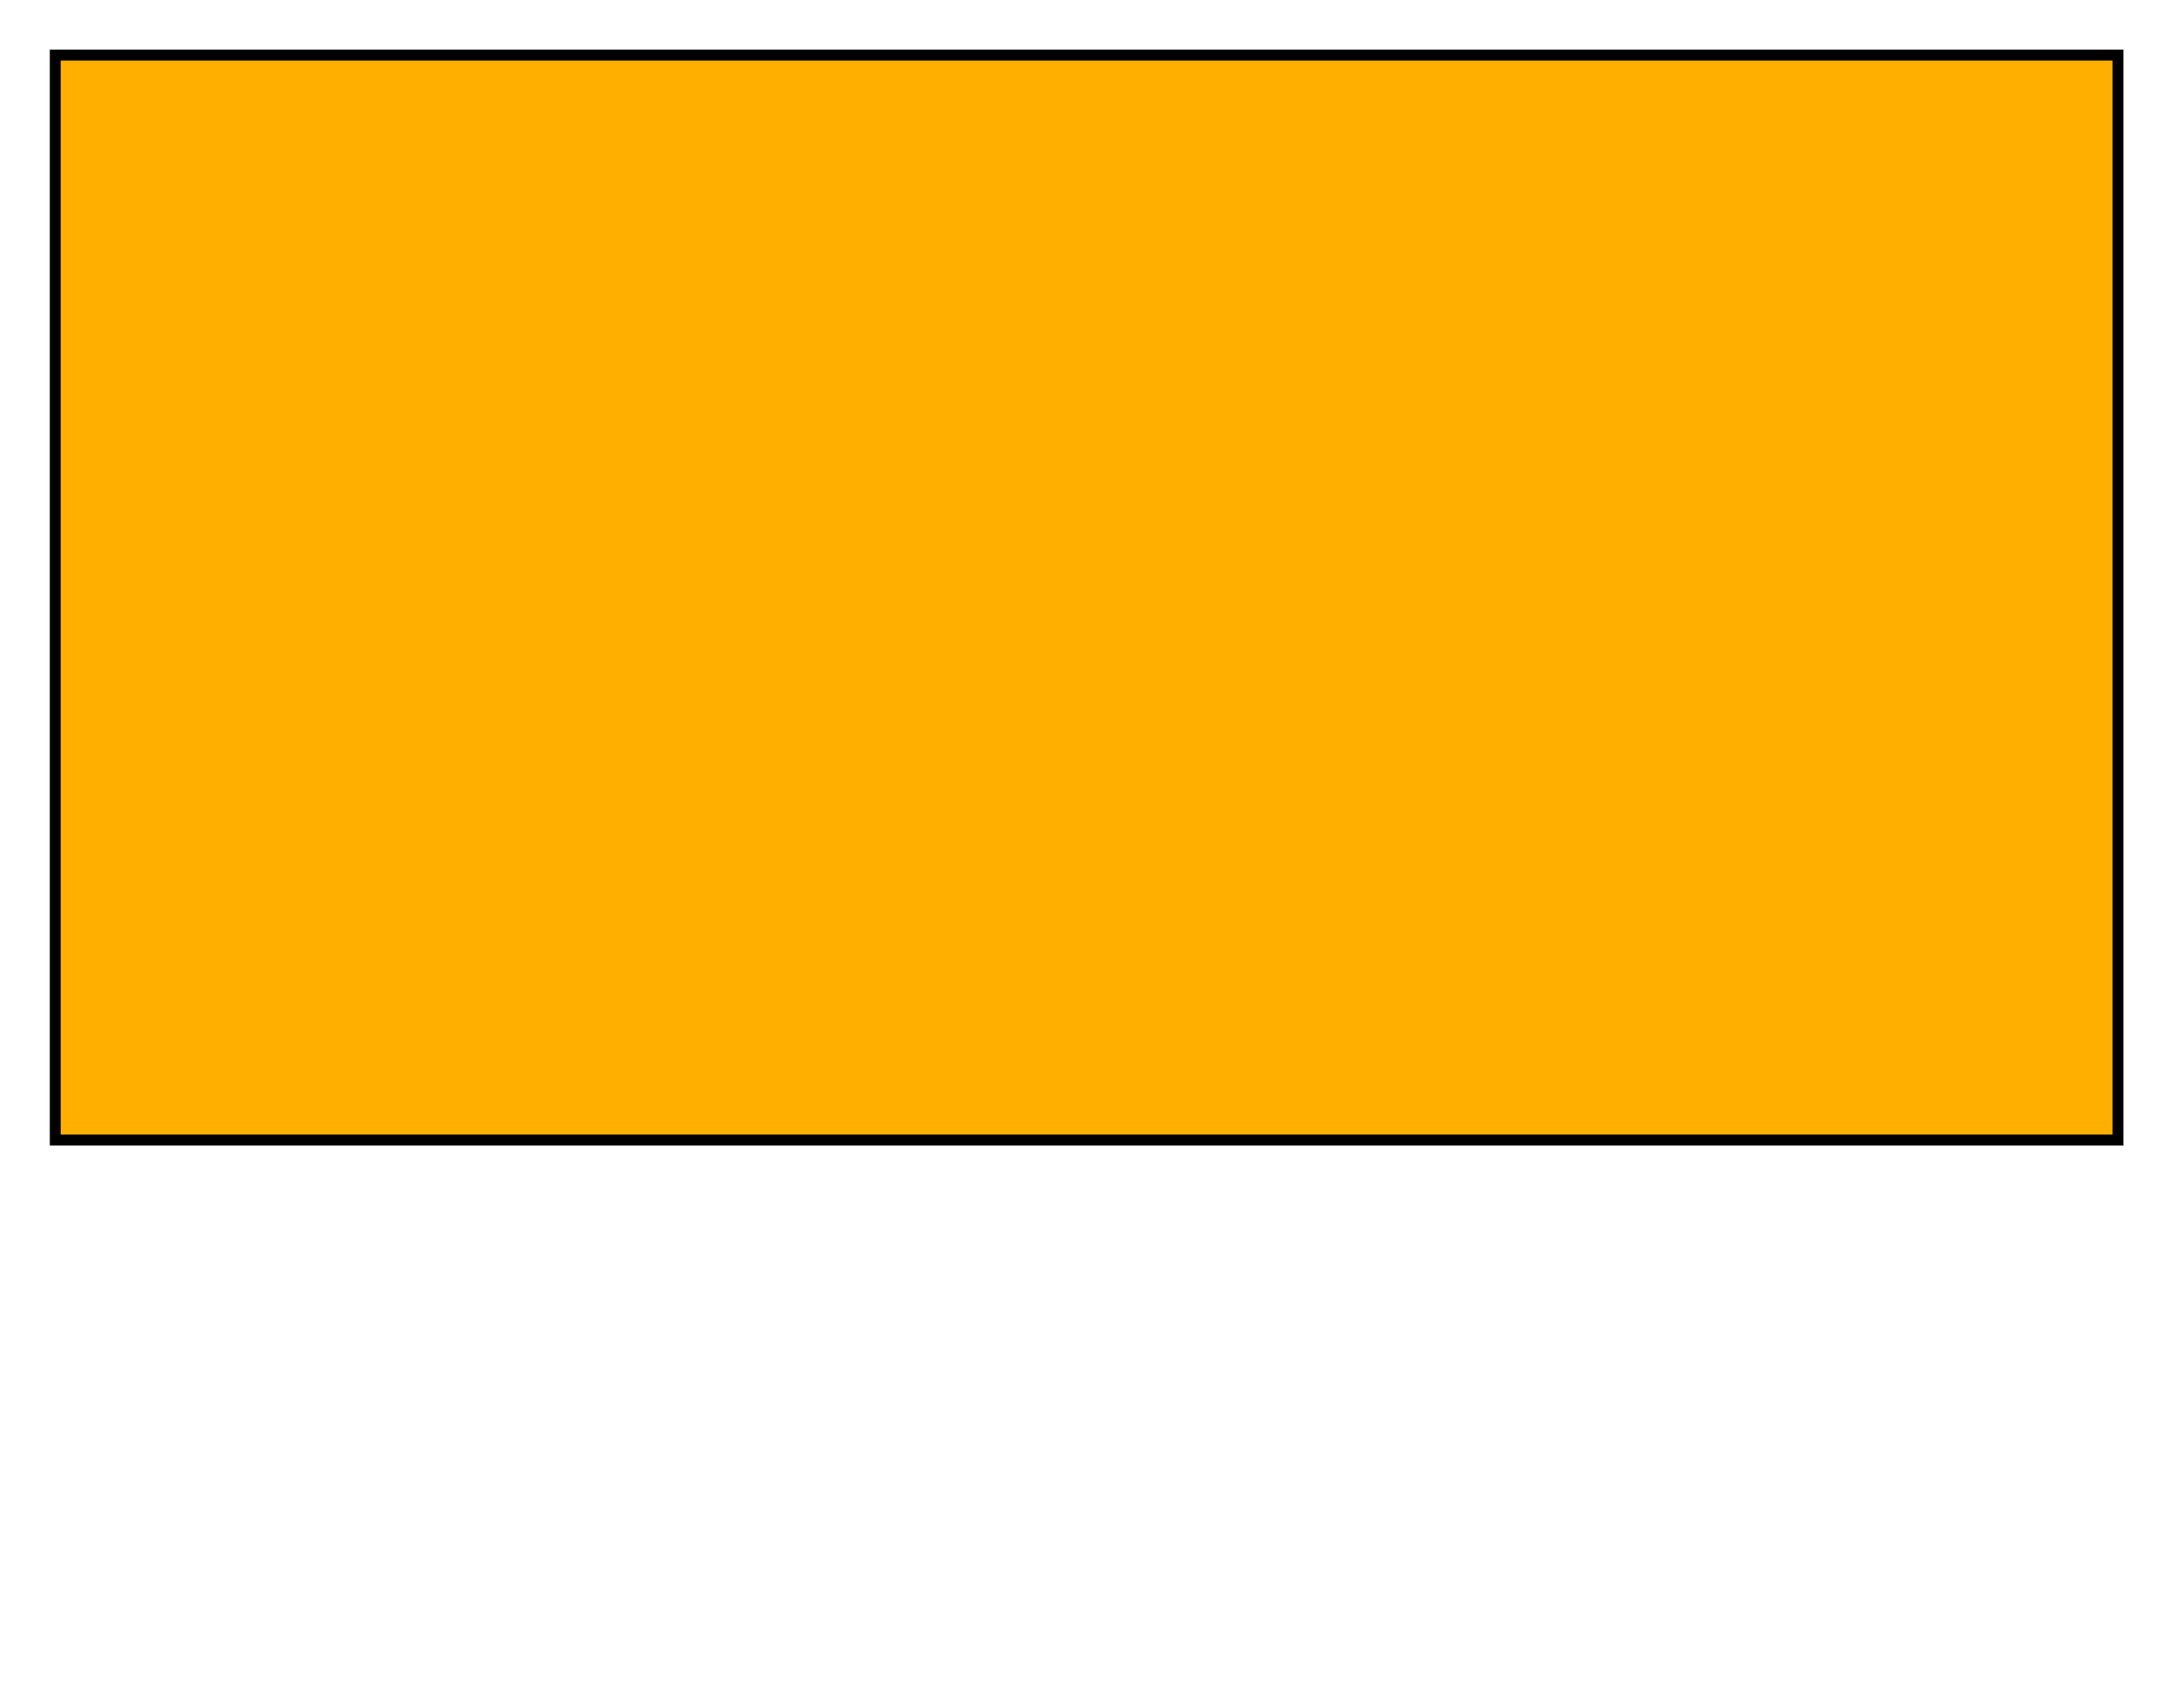 <?xml version="1.0" encoding="iso-8859-1"?><!-- Generator: Adobe Illustrator 16.2.0, SVG Export Plug-In . SVG Version: 6.00 Build 0)  --><!DOCTYPE svg  PUBLIC '-//W3C//DTD SVG 1.1//EN'  'http://www.w3.org/Graphics/SVG/1.1/DTD/svg11.dtd'><svg enable-background="new -40.001 -29.107 200 157.214" height="157.214px" id="Ebene_1" version="1.1" viewBox="-40.001 -29.107 200 157.214" width="200px" x="0px" xml:space="preserve" xmlns="http://www.w3.org/2000/svg" xmlns:xlink="http://www.w3.org/1999/xlink" y="0px">
	

	<g>
		
	
		
		
	
		<polygon animation_id="10" fill="#FFAF00" points="-34.916,-24.035 154.937,-24.035 154.937,75.818 -34.916,75.818  " stroke="black"/>
		
	
		
		
	
		
		
	
		
		
	
		
		
	
		
		
	
		
		
	
		
		
	
		
		
	
		
		
	
		
		
	
		
		
	
		
		
	
		
		

	</g>
	

</svg>